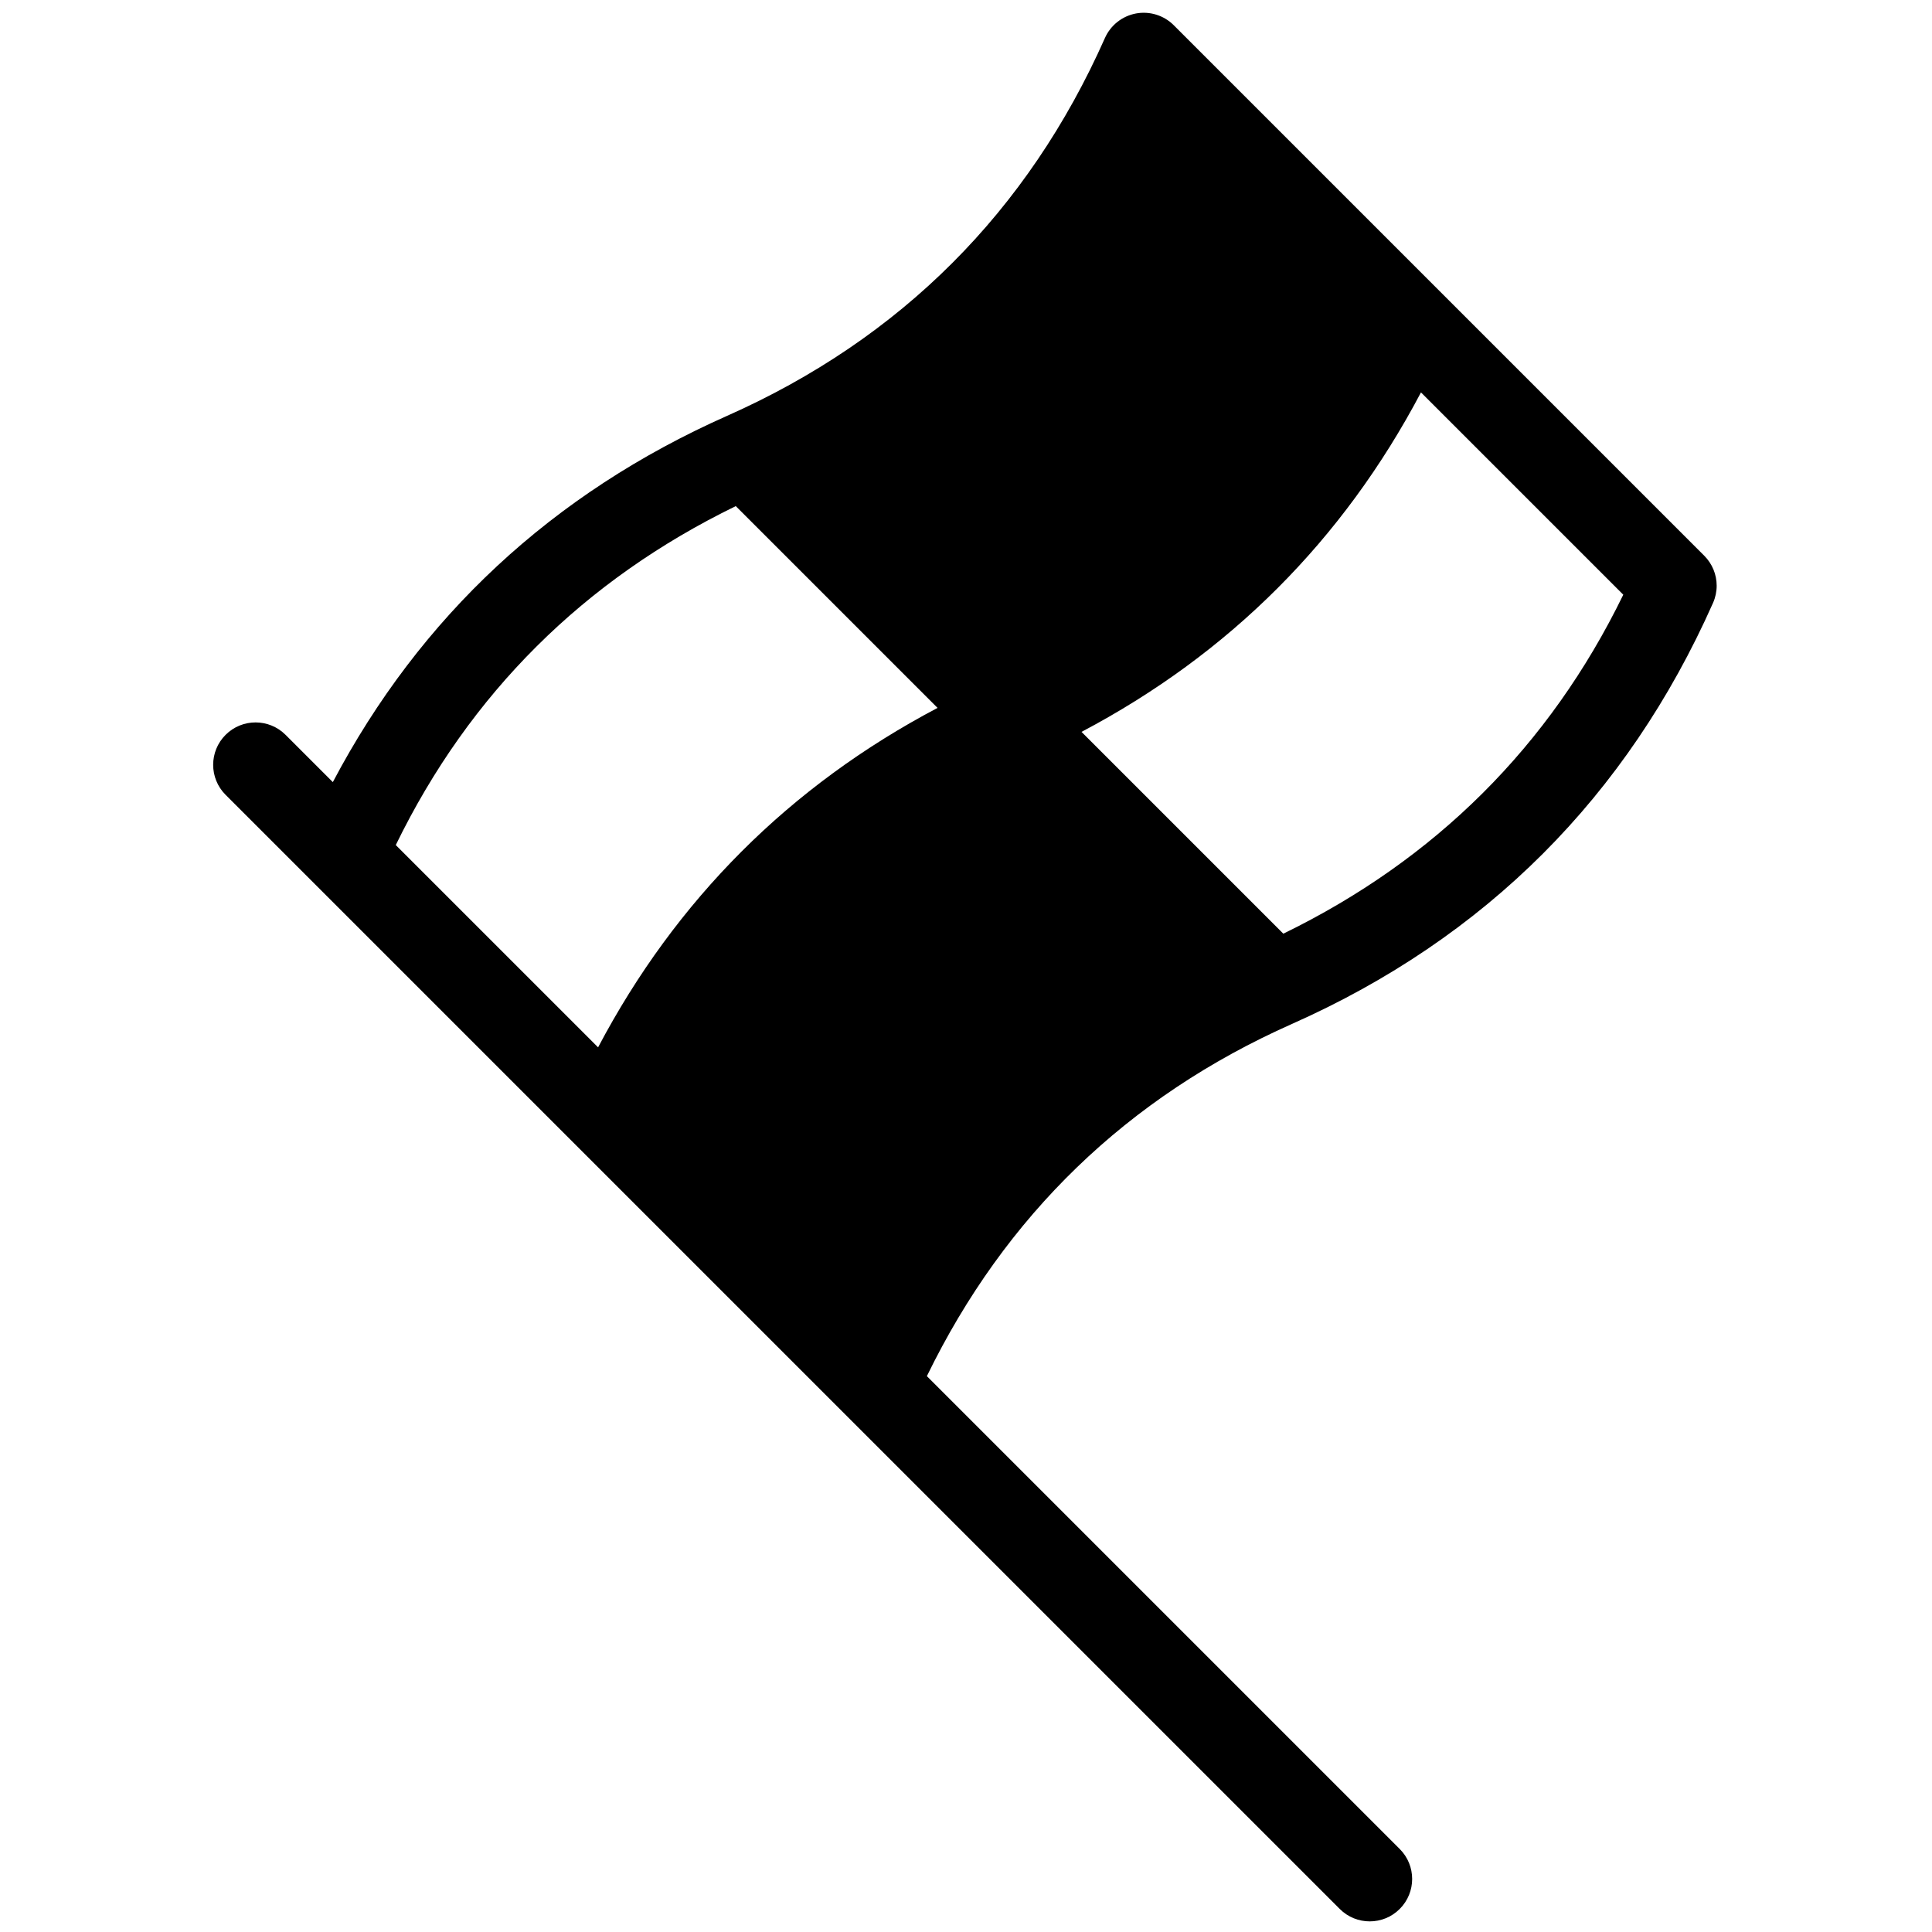 <svg xmlns="http://www.w3.org/2000/svg" xmlns:xlink="http://www.w3.org/1999/xlink" version="1.1" width="256" height="256" viewBox="0 0 256 256" xml:space="preserve">

<defs>
</defs>
<g style="stroke: none; stroke-width: 0; stroke-dasharray: none; stroke-linecap: butt; stroke-linejoin: miter; stroke-miterlimit: 10; fill: none; fill-rule: nonzero; opacity: 1;" transform="translate(1.407 254.593) rotate(-90) scale(2.81 2.81)" >
	<path d="M 89.967 53.066 c -0.121 -0.648 -0.553 -1.195 -1.155 -1.463 c -8.188 -3.636 -14.183 -9.631 -17.819 -17.819 c -3.657 -8.236 -9.464 -14.473 -17.271 -18.59 l 2.229 -2.229 c 0.781 -0.781 0.781 -2.047 0 -2.828 c -0.781 -0.781 -2.047 -0.781 -2.828 0 l -4.208 4.208 c 0 0 0 0 0 0 l -3.825 3.825 l -8.636 8.636 c -0.001 0.001 -0.002 0.002 -0.003 0.003 L 0.586 62.675 c -0.781 0.781 -0.781 2.047 0 2.828 C 0.977 65.894 1.488 66.089 2 66.089 s 1.024 -0.195 1.414 -0.586 l 22.297 -22.297 c 7.558 3.679 13.158 9.448 16.609 17.218 c 4.051 9.121 10.729 15.801 19.852 19.853 c 0.261 0.115 0.537 0.172 0.811 0.172 c 0.521 0 1.032 -0.203 1.415 -0.586 l 25.017 -25.017 C 89.88 54.38 90.087 53.714 89.967 53.066 z M 66.737 34.195 l -9.515 9.515 c -3.674 -6.966 -9.042 -12.334 -16.007 -16.008 l 8.159 -8.16 l 1.38 -1.38 C 57.905 21.645 63.256 27.044 66.737 34.195 z M 62.559 76.045 c -7.15 -3.482 -12.502 -8.881 -15.984 -16.031 l 9.516 -9.516 c 3.674 6.965 9.041 12.333 16.008 16.007 L 62.559 76.045 z" style="stroke: none; stroke-width: 1; stroke-dasharray: none; stroke-linecap: butt; stroke-linejoin: miter; stroke-miterlimit: 10; fill: rgb(0,0,0); fill-rule: nonzero; opacity: 1;" transform=" matrix(1 0 0 1 0 0) " stroke-linecap="round" />
</g>
</svg>